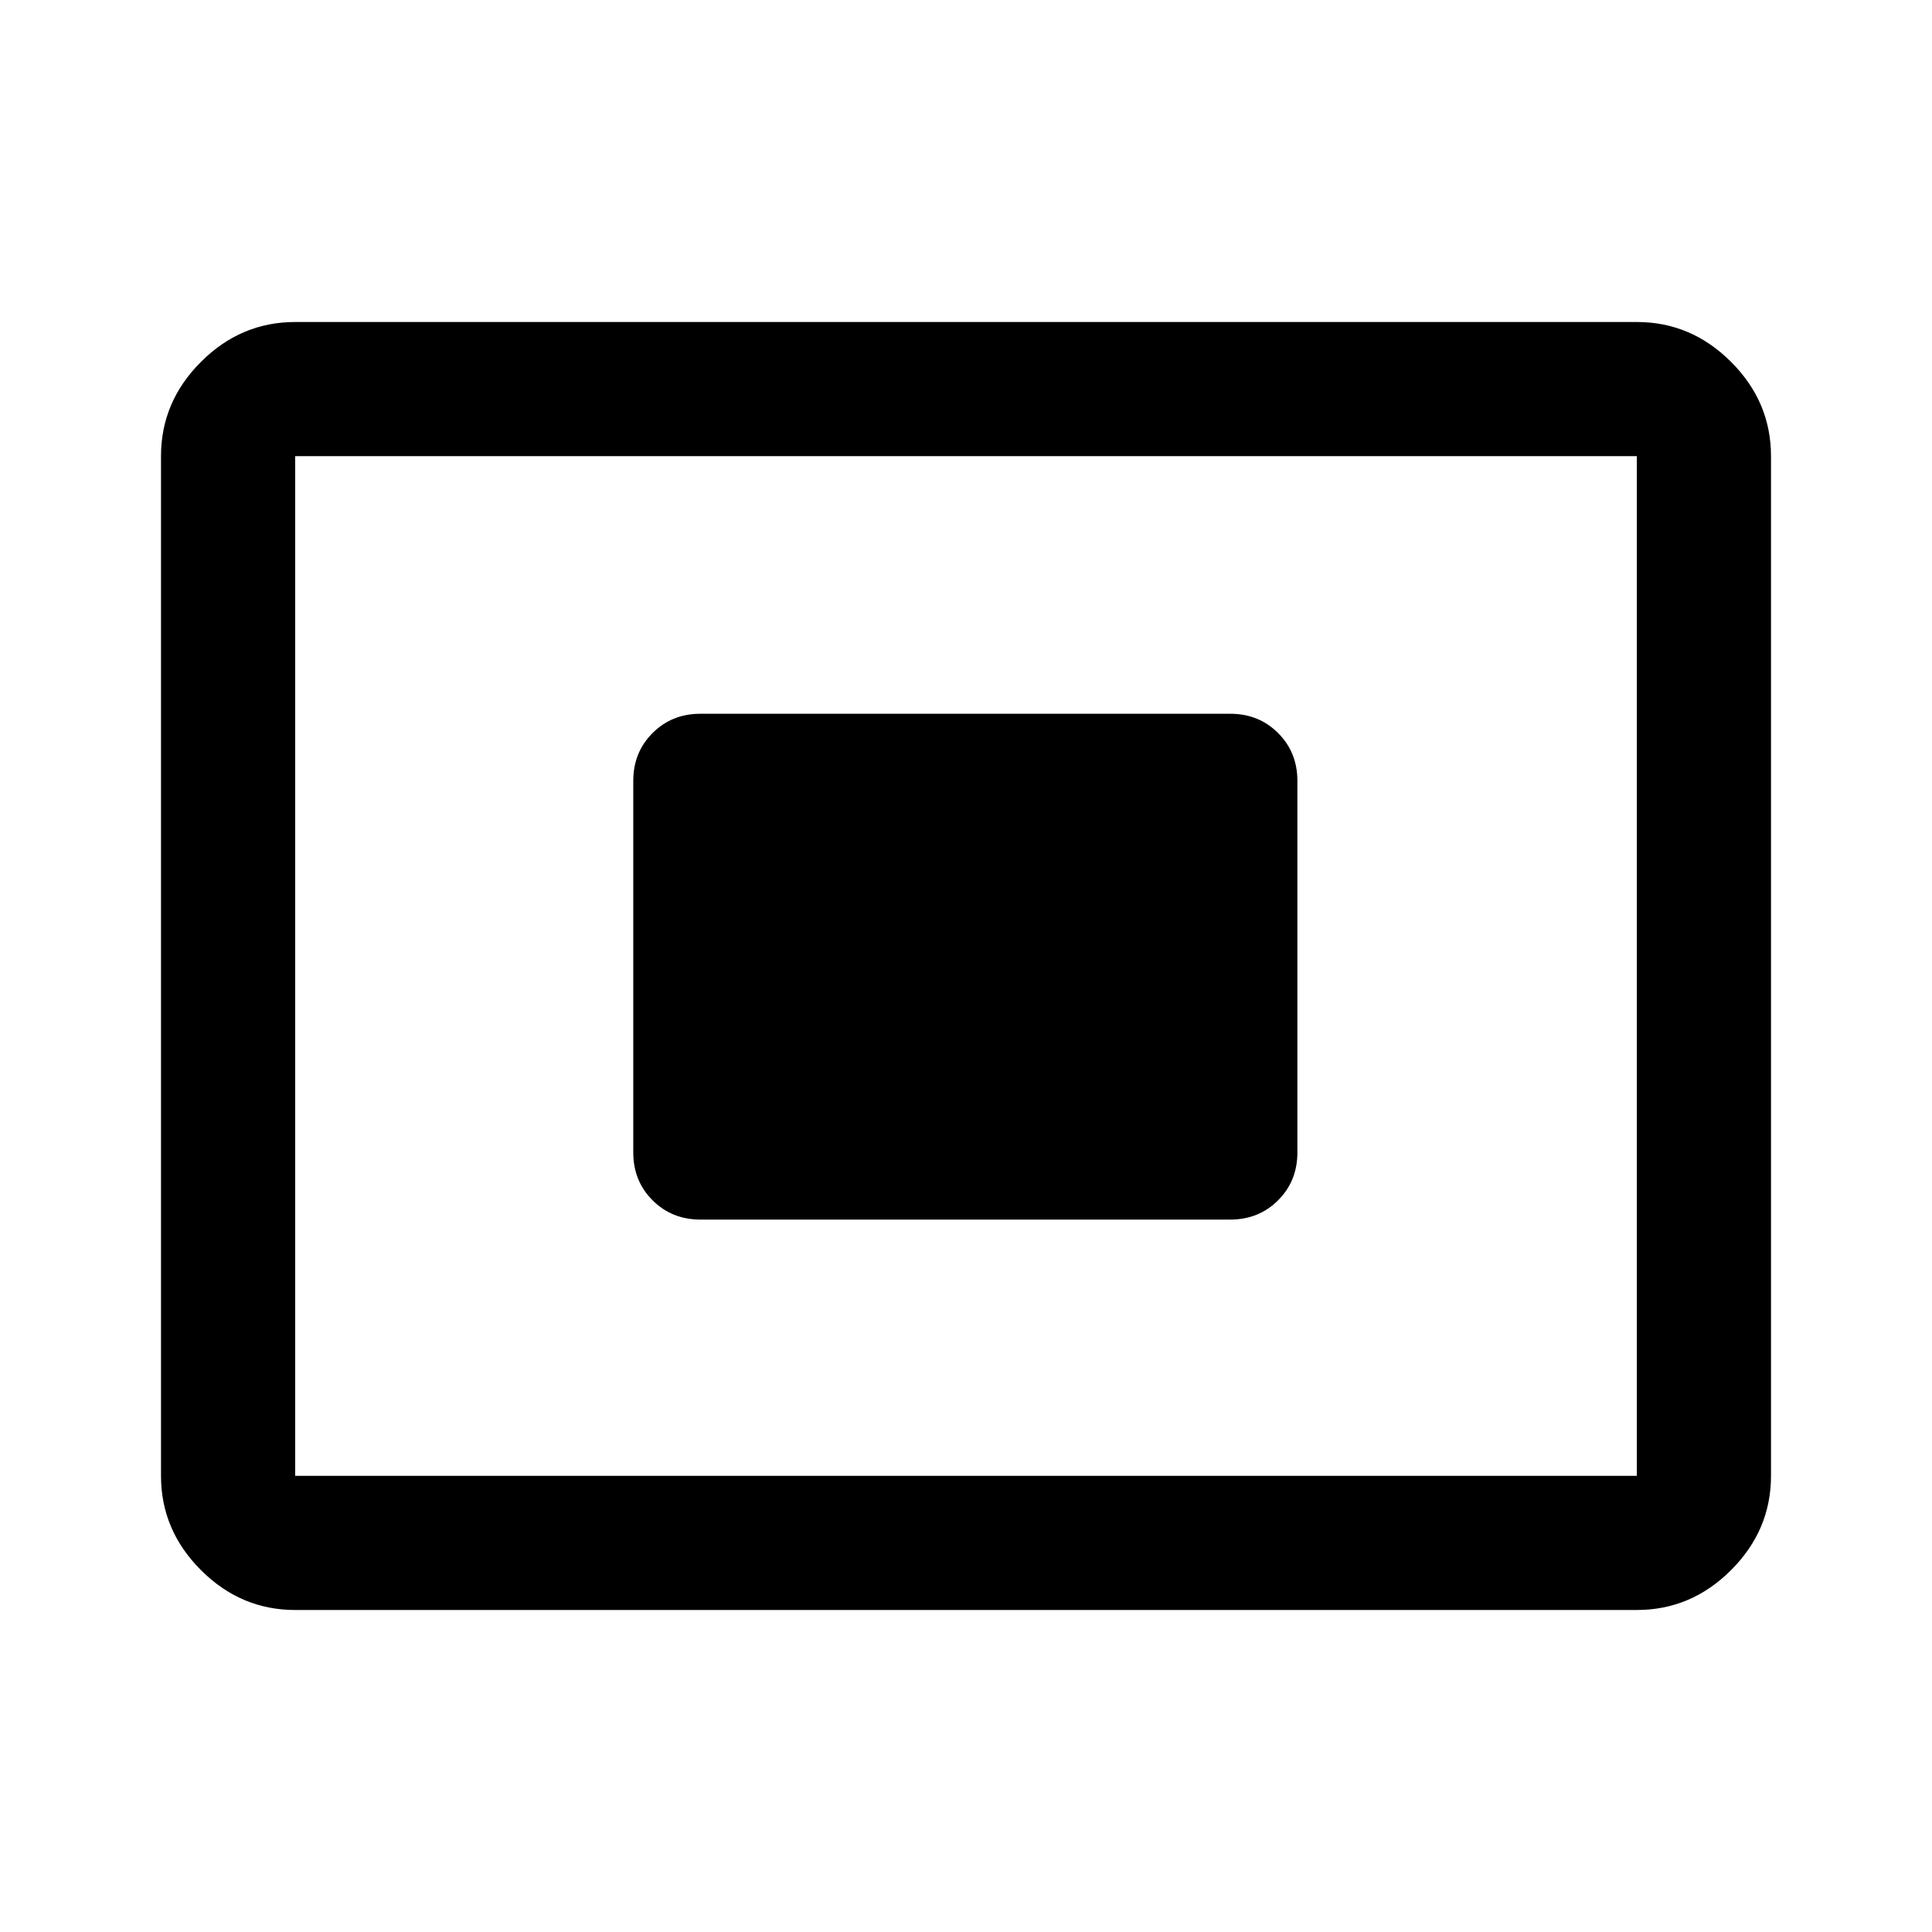 <svg xmlns="http://www.w3.org/2000/svg" height="40" viewBox="0 -960 960 960" width="40"><path d="M146.666-160q-27 0-46.833-19.833T80-226.666v-506.668q0-27 19.833-46.833T146.666-800h666.668q27 0 46.833 19.833T880-733.334v506.668q0 27-19.833 46.833T813.334-160H146.666Zm0-66.666h666.668v-506.668H146.666v506.668ZM348-354h263.334q14.166 0 23.749-9.583 9.584-9.583 9.584-23.75V-572q0-14.167-9.584-23.75-9.583-9.583-23.749-9.583H348q-14.167 0-23.75 9.583T314.667-572v184.667q0 14.167 9.583 23.75T348-354ZM146.666-226.666v-506.668 506.668Z"/></svg>